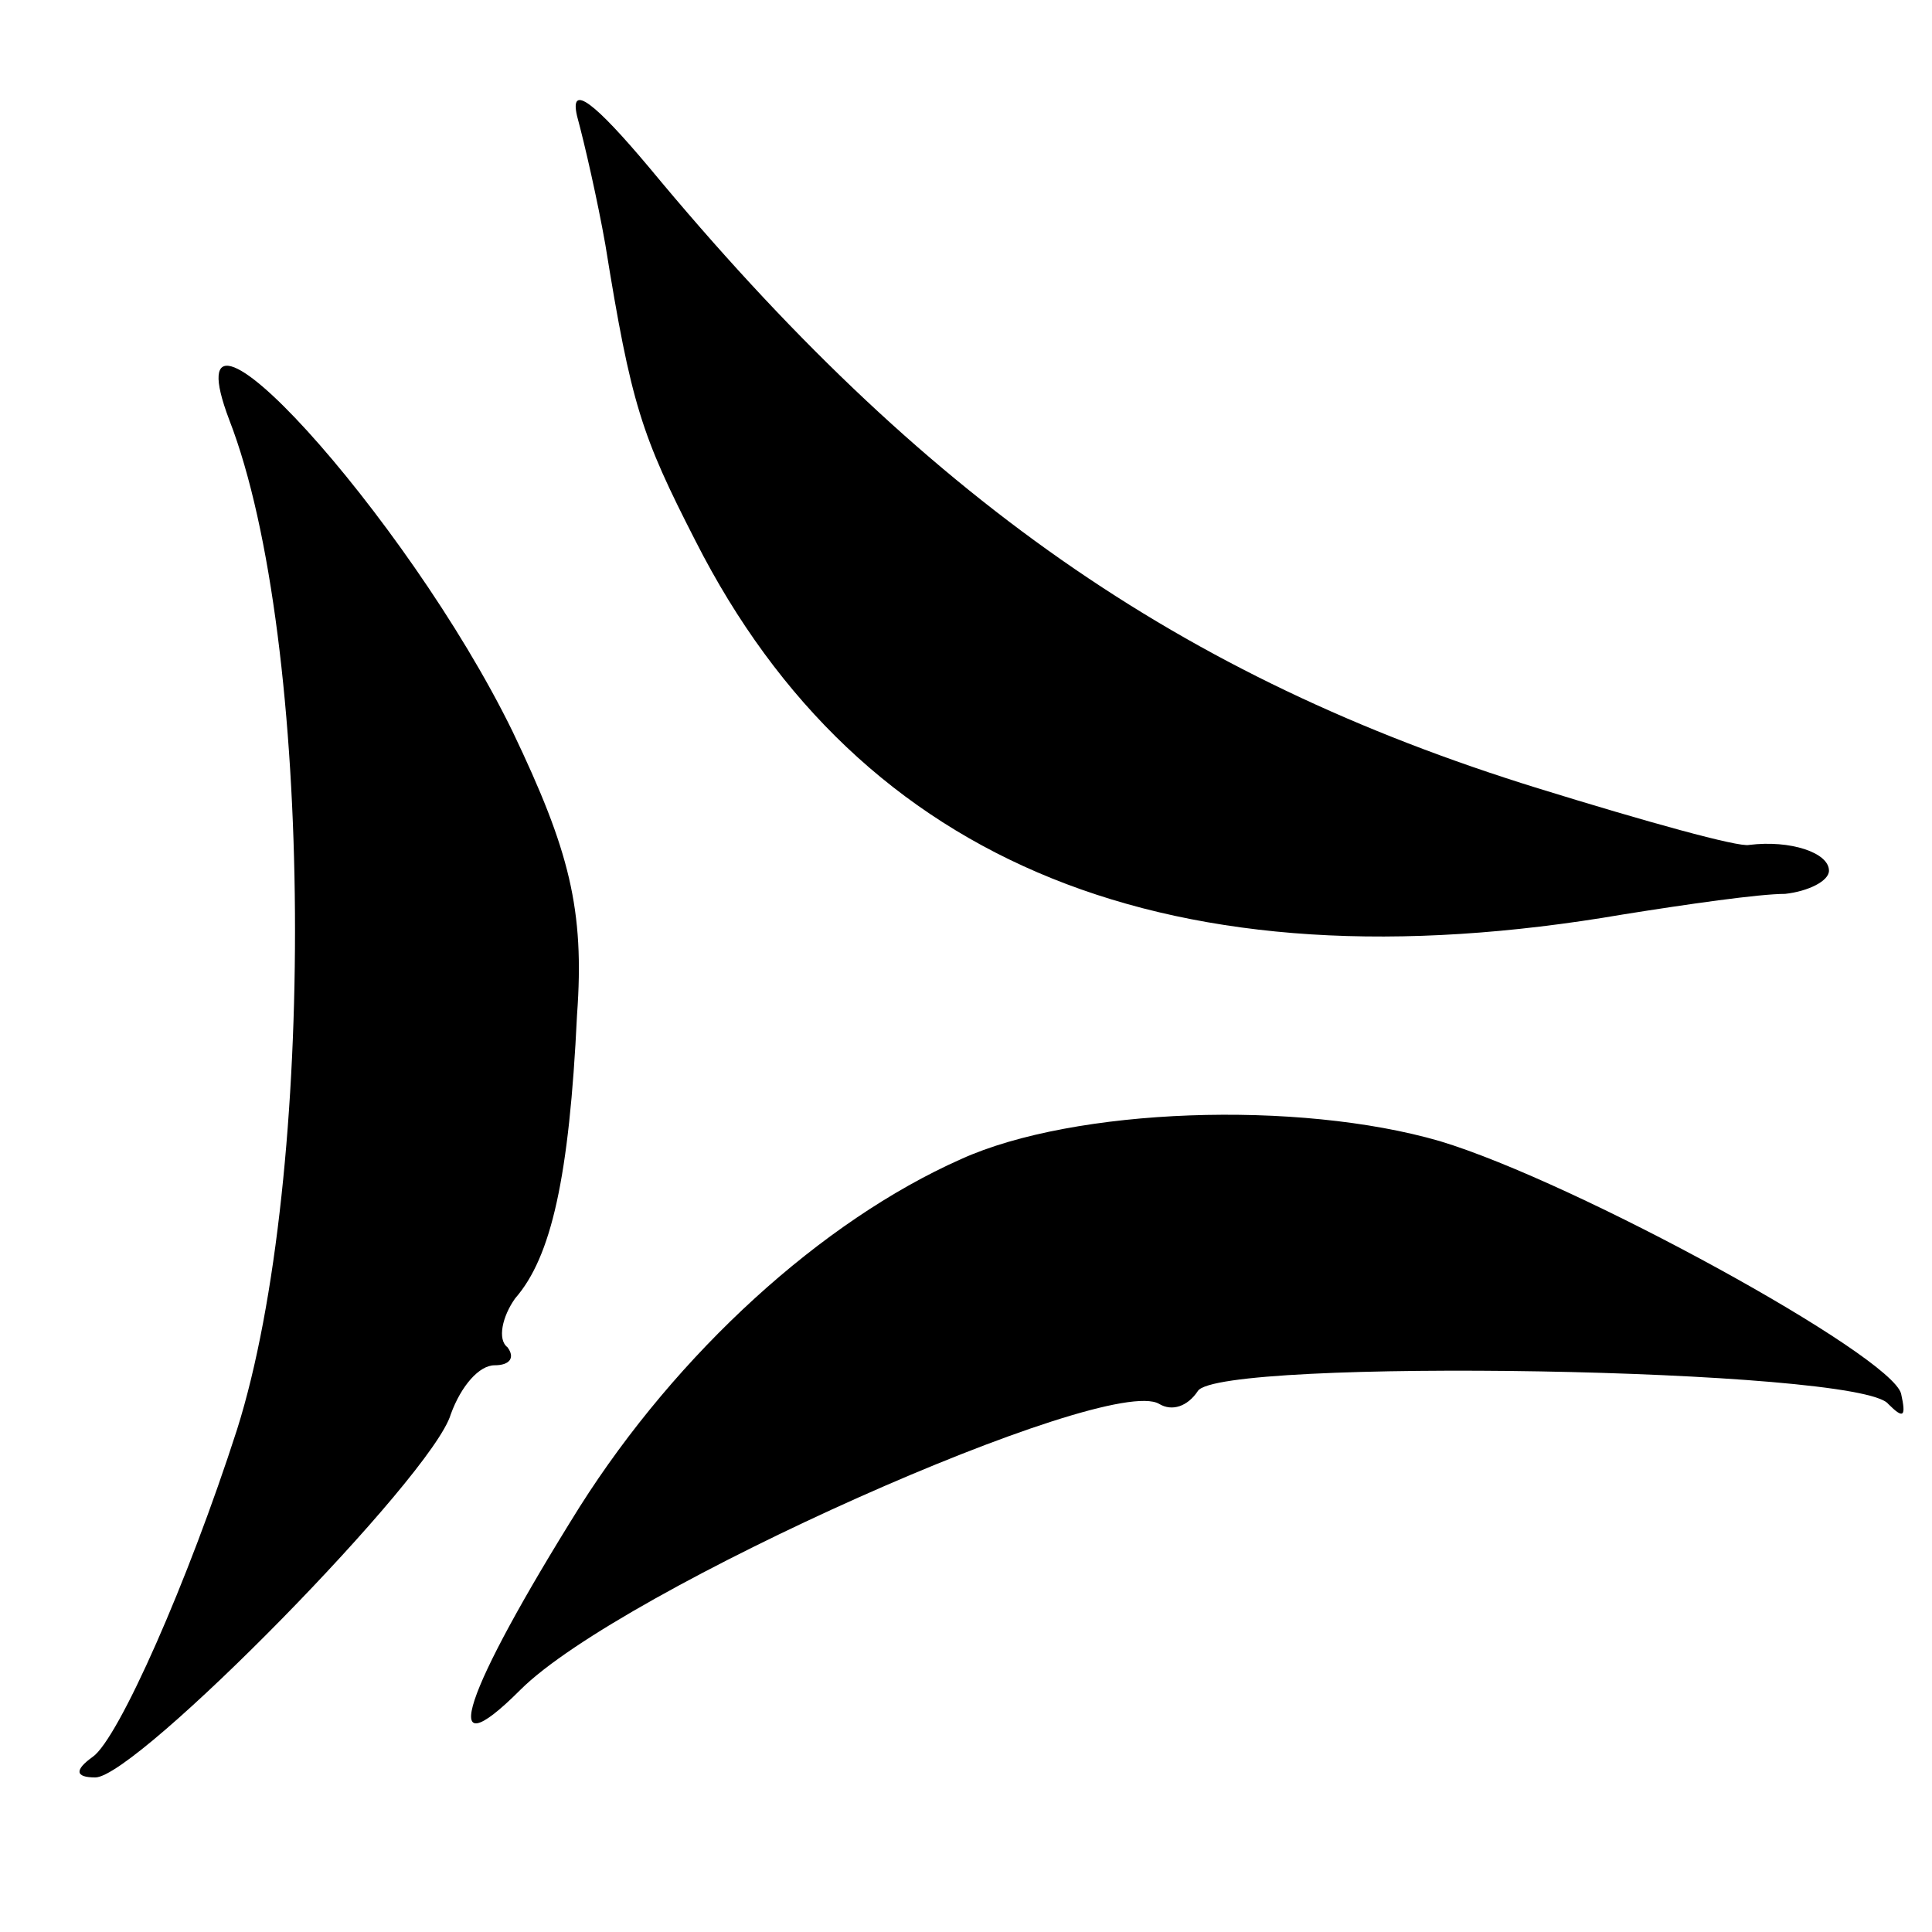 <?xml version="1.0" standalone="no"?>
<!DOCTYPE svg PUBLIC "-//W3C//DTD SVG 20010904//EN"
 "http://www.w3.org/TR/2001/REC-SVG-20010904/DTD/svg10.dtd">
<svg version="1.0" xmlns="http://www.w3.org/2000/svg"
 width="75pt" height="75pt" viewBox="0 0 75 75"
 preserveAspectRatio="xMidYMid meet">
<g transform="translate(0,75) scale(0.1,-0.1)"
fill="#000000" stroke="none">
<path d="M224 705 c3 -11 8 -33 11 -50 10 -62 14 -74 35 -115 64 -126 185
-175 360 -145 25 4 53 8 63 8 9 1 17 5 17 9 0 7 -15 12 -31 10 -4 -1 -40 9
-82 22 -139 43 -239 113 -345 241 -21 25 -31 33 -28 20z"/>
<path d="M89 587 c33 -85 34 -294 3 -392 -19 -59 -46 -120 -56 -127 -7 -5 -7
-8 1 -8 16 0 131 117 138 141 4 11 11 19 17 19 6 0 8 3 5 7 -4 3 -2 12 3 19
14 16 21 47 24 110 3 41 -3 64 -25 110 -41 84 -135 187 -110 121z"/>
<path d="M373 300 c-54 -24 -110 -75 -148 -135 -45 -72 -56 -104 -23 -71 39
39 228 123 248 111 5 -3 11 -1 15 5 8 13 257 9 268 -5 6 -6 7 -5 5 4 -4 15
-126 82 -179 98 -55 16 -142 13 -186 -7z"/>
</g>
</svg>
